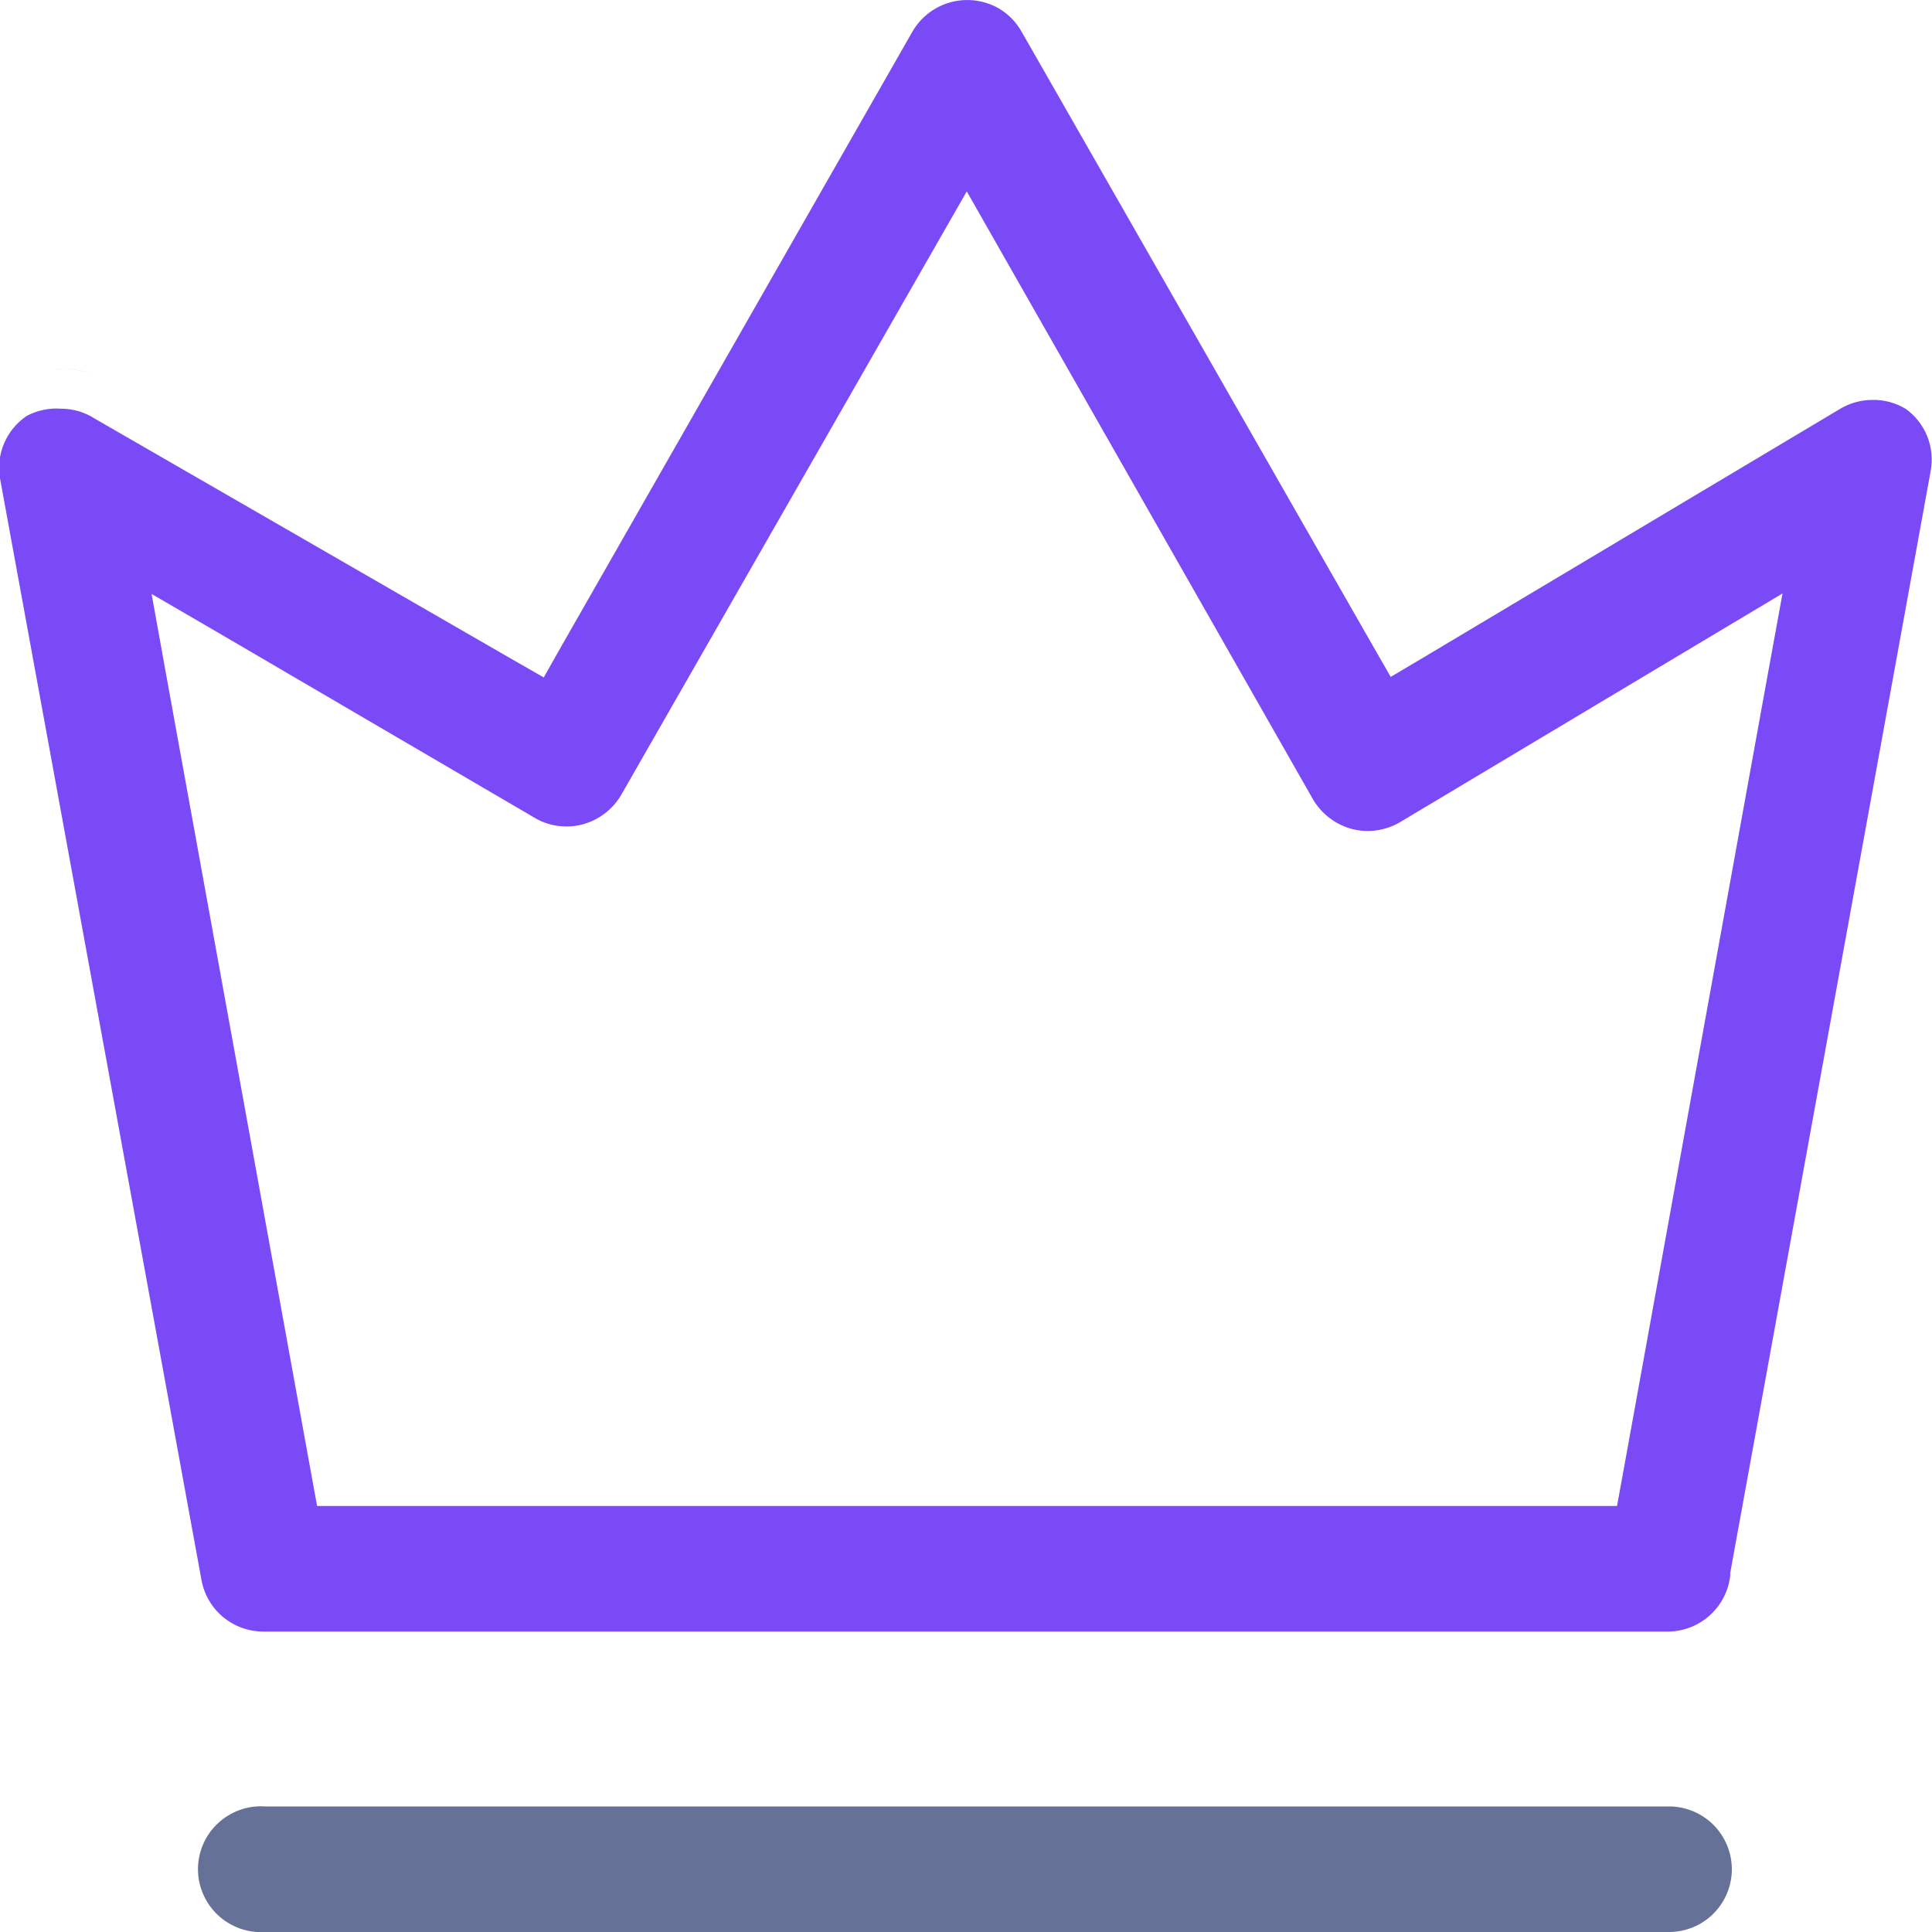 <svg width="30" height="30" viewBox="0 0 30 30" fill="none" xmlns="http://www.w3.org/2000/svg">
<g clip-path="url(#clip0_2508_17324)">
<path d="M29.594 6.35C29.438 6.255 29.258 6.206 29.076 6.21C28.889 6.21 28.707 6.263 28.549 6.363L22.104 10.209L21.595 10.511L21.3 9.997L15.866 0.497C15.78 0.341 15.652 0.212 15.498 0.124C15.272 -0.001 15.005 -0.033 14.757 0.036C14.507 0.105 14.296 0.269 14.167 0.493L8.729 10.014L8.443 10.519L7.937 10.229L1.476 6.503C1.319 6.401 1.136 6.346 0.949 6.346C0.764 6.333 0.579 6.371 0.415 6.458C0.26 6.563 0.138 6.71 0.065 6.881C-0.009 7.053 -0.031 7.242 8.69222e-05 7.427L3.129 24.536C3.17 24.761 3.289 24.964 3.465 25.11C3.641 25.256 3.862 25.335 4.091 25.335H25.918C26.154 25.329 26.381 25.238 26.555 25.078C26.73 24.918 26.841 24.701 26.867 24.465V24.424L29.979 7.315C30.013 7.134 29.995 6.947 29.927 6.777C29.859 6.606 29.743 6.458 29.594 6.35ZM27.451 10.465L25.196 22.909L25.109 23.385H4.924L4.837 22.909L2.578 10.465L2.354 9.223L3.444 9.857L8.29 12.692C8.442 12.785 8.617 12.834 8.795 12.833C8.876 12.834 8.957 12.824 9.036 12.804C9.163 12.771 9.282 12.714 9.386 12.635C9.491 12.556 9.579 12.457 9.645 12.345L14.507 3.854L15.012 2.972L15.514 3.854L20.392 12.419C20.527 12.644 20.744 12.807 20.998 12.874C21.25 12.937 21.516 12.898 21.739 12.767L26.585 9.869L27.679 9.215L27.451 10.465Z" fill="#7A4AF7"/>
<path d="M0.924 5.729H0.85C1.04 5.719 1.231 5.741 1.413 5.795C1.255 5.745 1.09 5.723 0.924 5.729Z" fill="#91D1D9"/>
<path d="M26.892 29.027C26.892 29.155 26.866 29.281 26.817 29.399C26.769 29.517 26.697 29.624 26.606 29.715C26.516 29.805 26.409 29.877 26.29 29.926C26.172 29.974 26.046 30 25.918 30H4.116C3.982 30.008 3.849 29.99 3.723 29.945C3.597 29.899 3.481 29.829 3.384 29.738C3.286 29.646 3.208 29.536 3.155 29.413C3.102 29.291 3.074 29.159 3.074 29.025C3.074 28.891 3.102 28.759 3.155 28.636C3.208 28.514 3.286 28.403 3.384 28.312C3.481 28.221 3.597 28.15 3.723 28.105C3.849 28.06 3.982 28.041 4.116 28.05H25.918C26.176 28.051 26.424 28.154 26.607 28.337C26.789 28.521 26.892 28.768 26.892 29.027Z" fill="#667198"/>
</g>
<defs>
<clipPath id="clip0_2508_17324">
<rect width="30" height="30" fill="white"/>
</clipPath>
</defs>
</svg>
